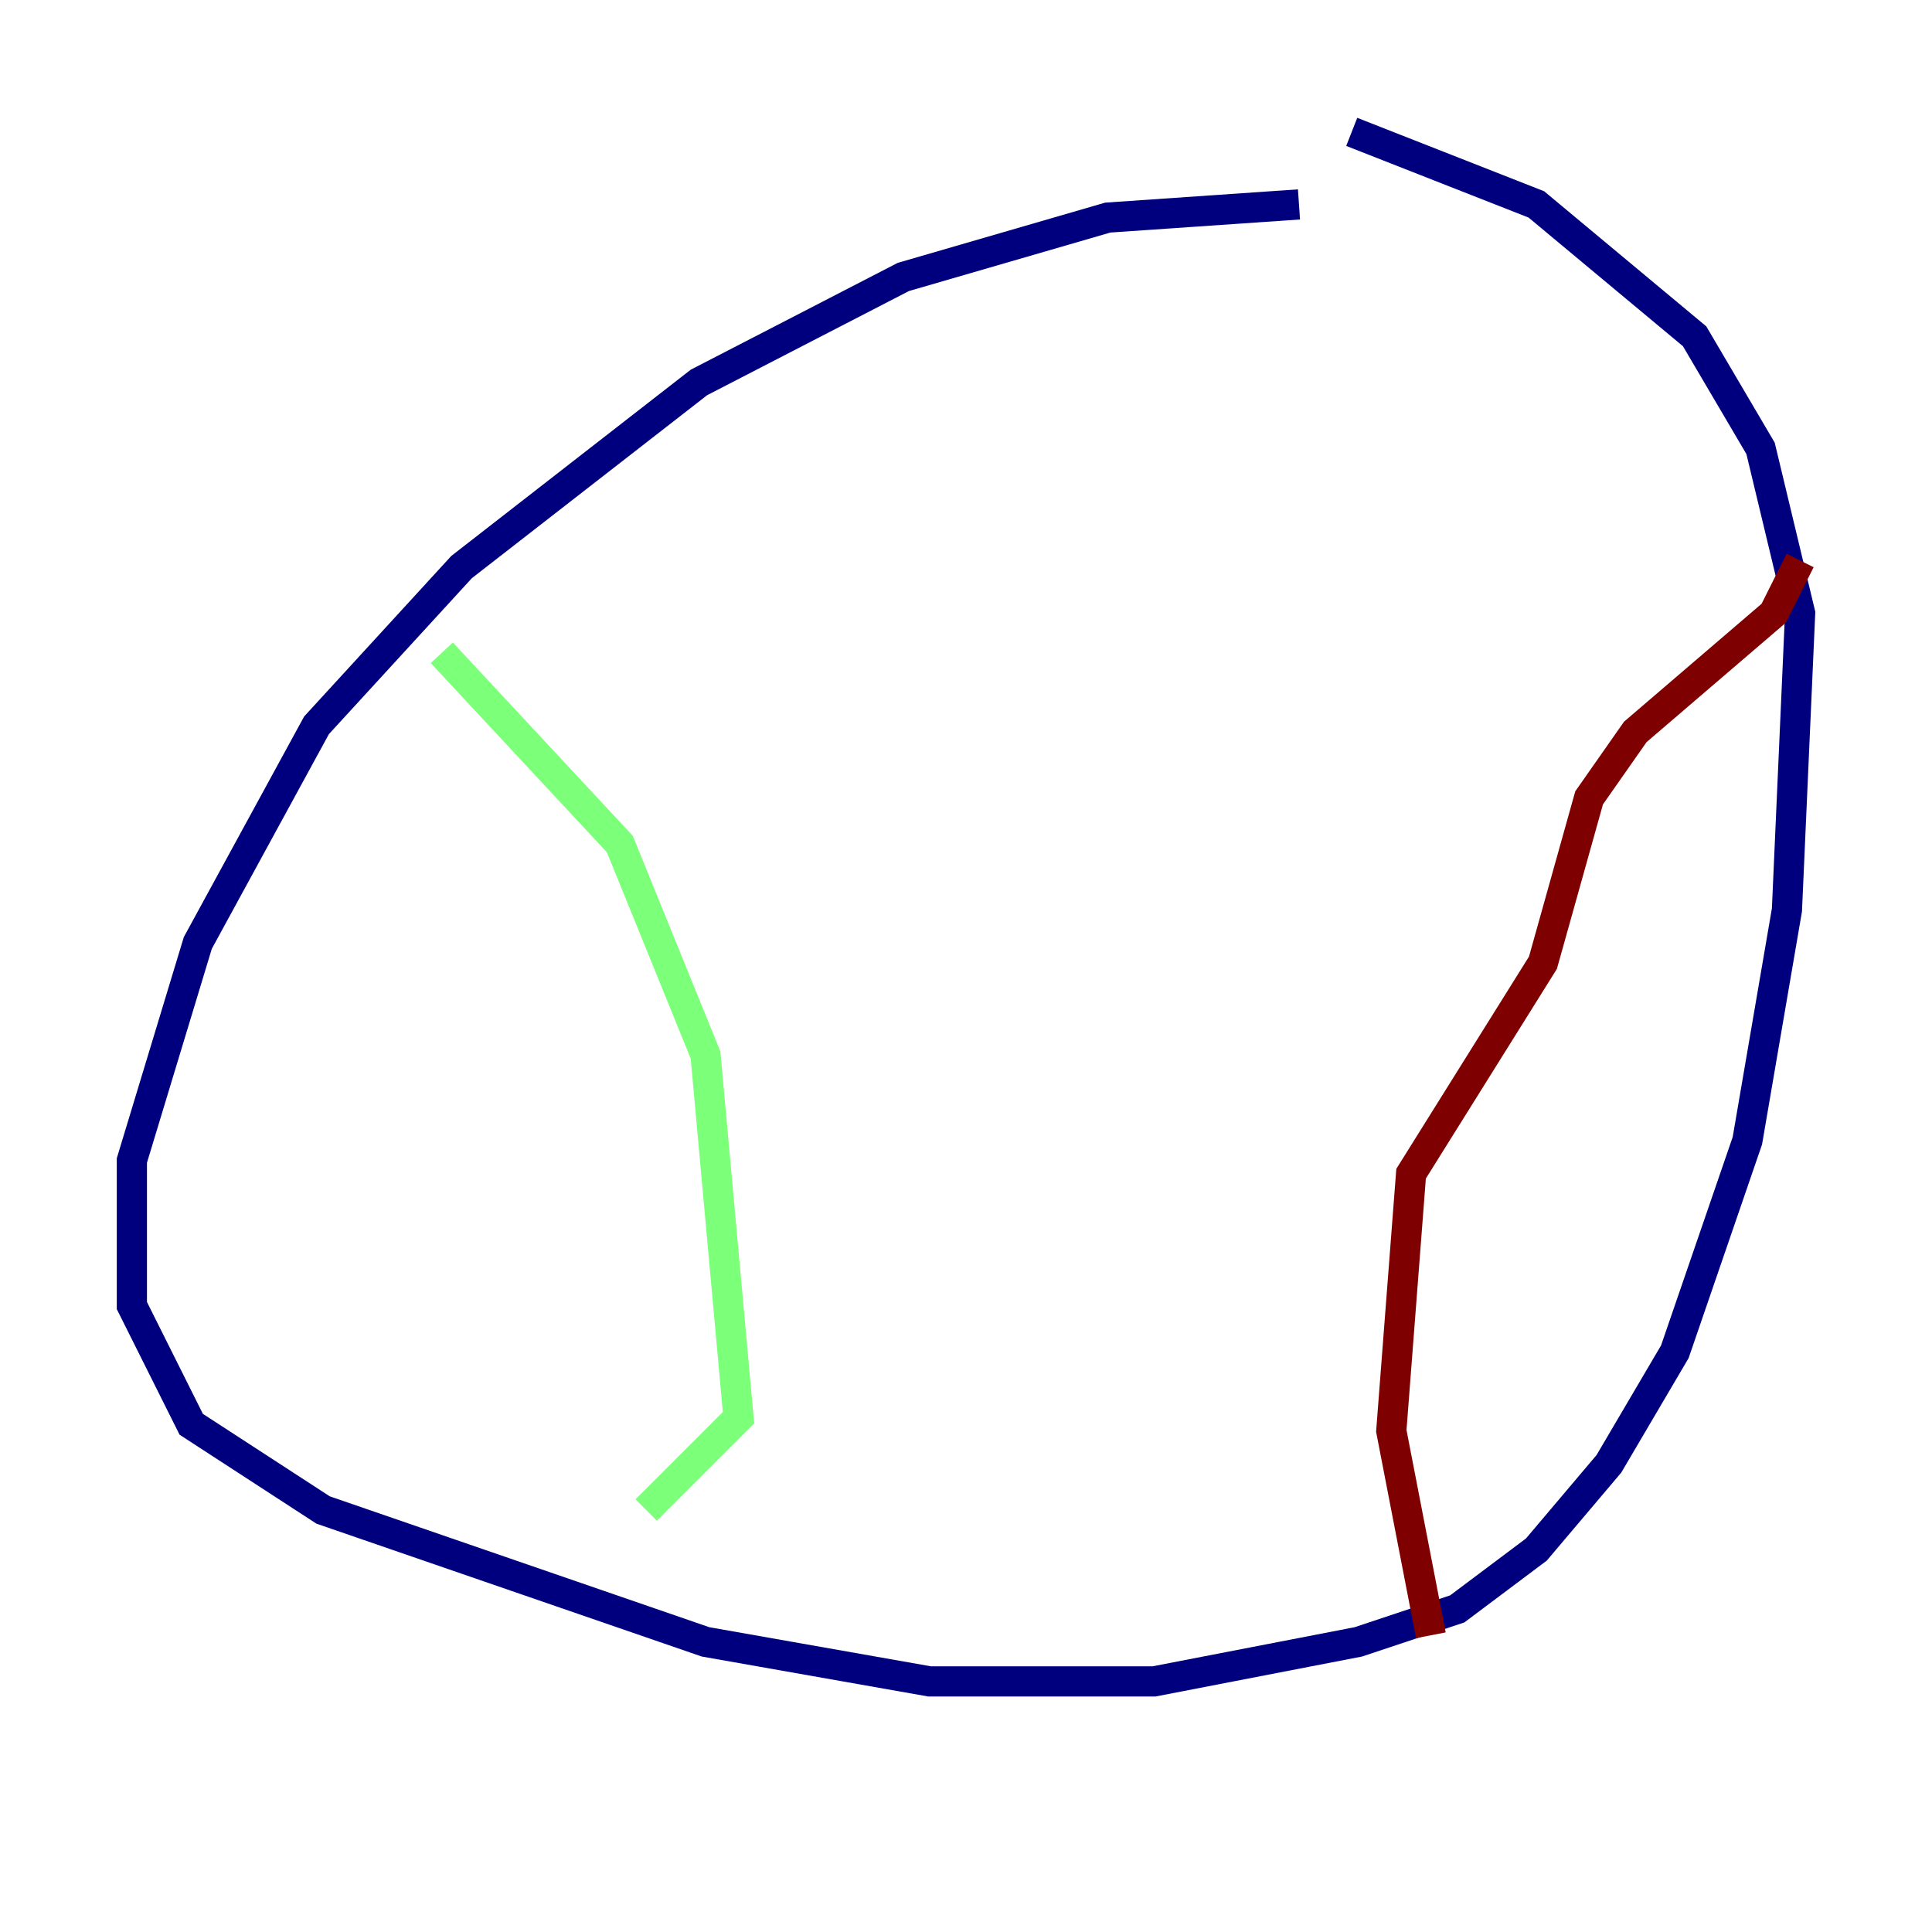 <?xml version="1.0" encoding="utf-8" ?>
<svg baseProfile="tiny" height="128" version="1.2" viewBox="0,0,128,128" width="128" xmlns="http://www.w3.org/2000/svg" xmlns:ev="http://www.w3.org/2001/xml-events" xmlns:xlink="http://www.w3.org/1999/xlink"><defs /><polyline fill="none" points="86.061,13.543 73.392,14.416 59.85,18.348 46.307,25.338 30.58,37.57 20.969,48.055 13.106,62.471 8.737,76.887 8.737,86.498 12.669,94.362 21.406,100.041 46.744,108.778 61.597,111.399 76.451,111.399 89.993,108.778 96.546,106.594 101.788,102.662 106.594,96.983 110.963,89.556 115.768,75.577 118.389,60.287 119.263,40.628 116.642,29.706 112.273,22.28 101.788,13.543 89.556,8.737" stroke="#00007f" stroke-width="2" /><polyline fill="none" points="29.27,43.249 41.065,55.918 46.744,69.898 48.928,93.925 42.812,100.041" stroke="#7cff79" stroke-width="2" /><polyline fill="none" points="119.263,37.133 117.515,40.628 108.341,48.492 105.283,52.86 102.225,63.782 93.488,77.761 92.177,94.799 94.799,108.341" stroke="#7f0000" stroke-width="2" /></svg>
